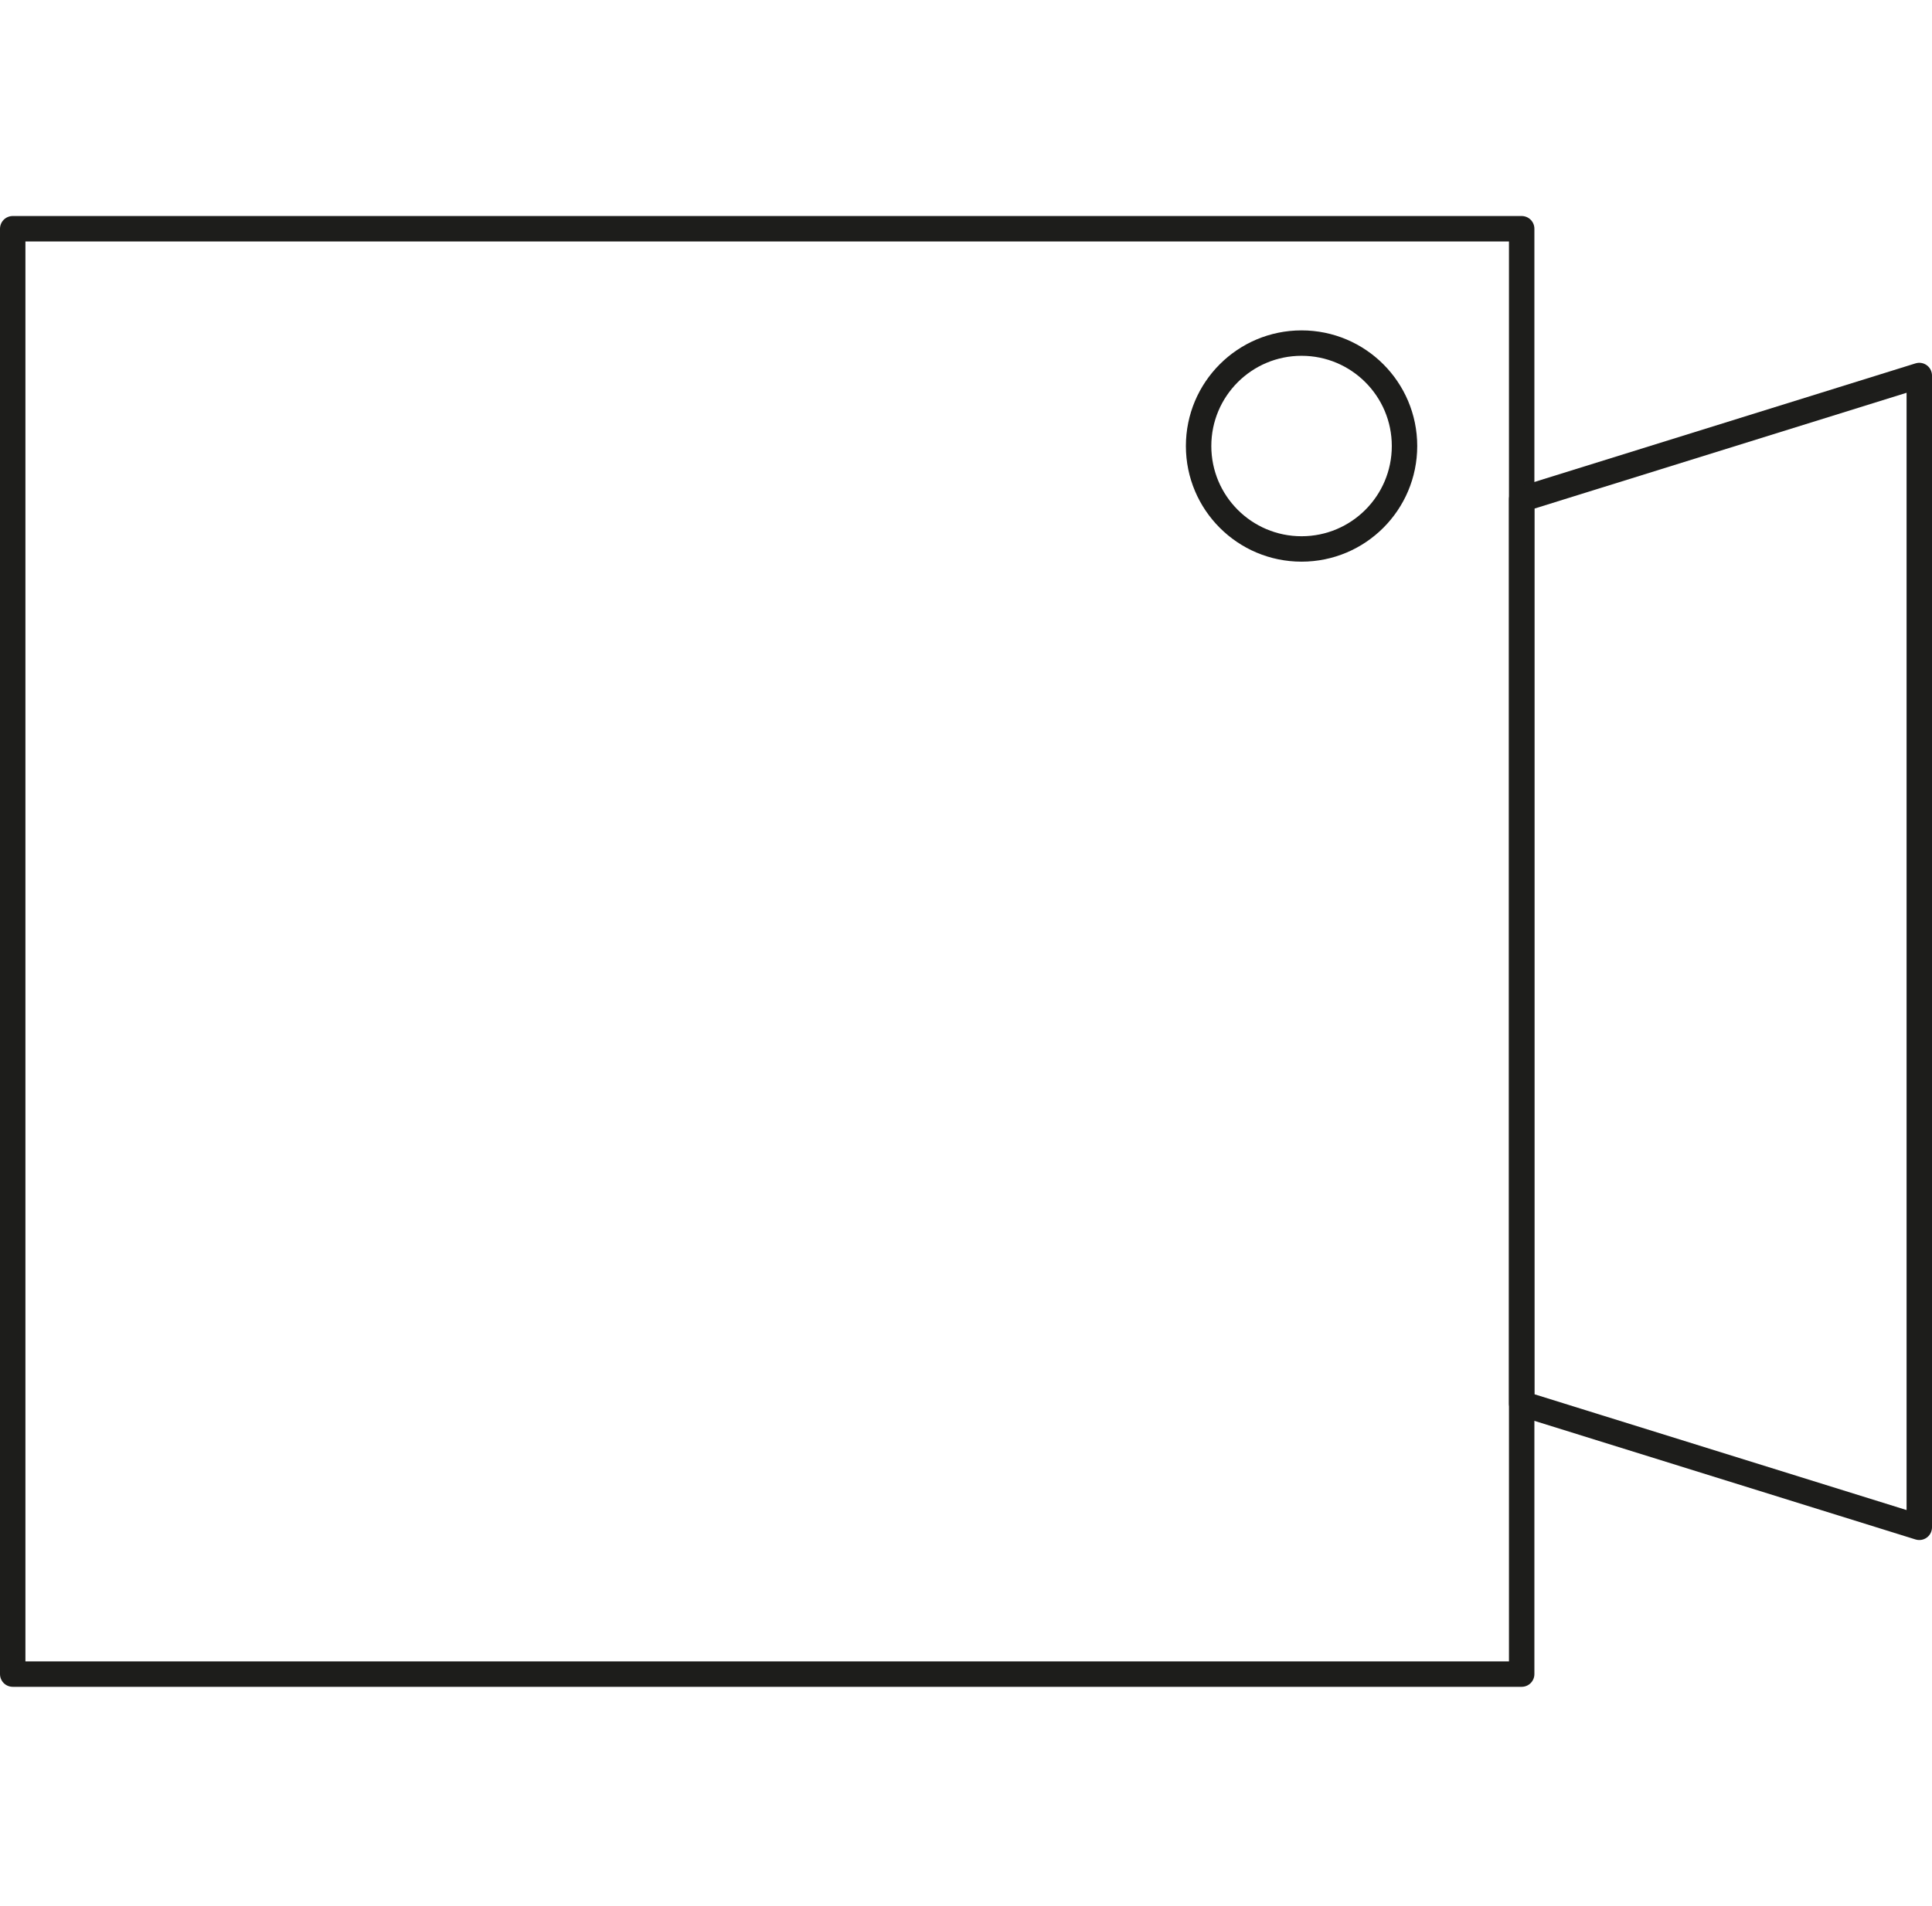 <svg width="304" height="300" viewBox="0 0 304 300" fill="none" xmlns="http://www.w3.org/2000/svg">
<path d="M2 36H239.436V263.489H2V36Z" stroke="#1D1D1B" stroke-width="4" stroke-linejoin="round"/>
<path d="M239.436 78.577L302 59.102V240.387L239.436 220.912V78.577Z" stroke="#1D1D1B" stroke-width="4" stroke-linejoin="round"/>
<path d="M221 70.2C221 79.147 213.747 86.4 204.8 86.4C195.853 86.4 188.6 79.147 188.6 70.2C188.6 61.253 195.853 54 204.8 54C213.747 54 221 61.253 221 70.2Z" stroke="#1D1D1B" stroke-width="4" stroke-linejoin="round"/>
</svg>
